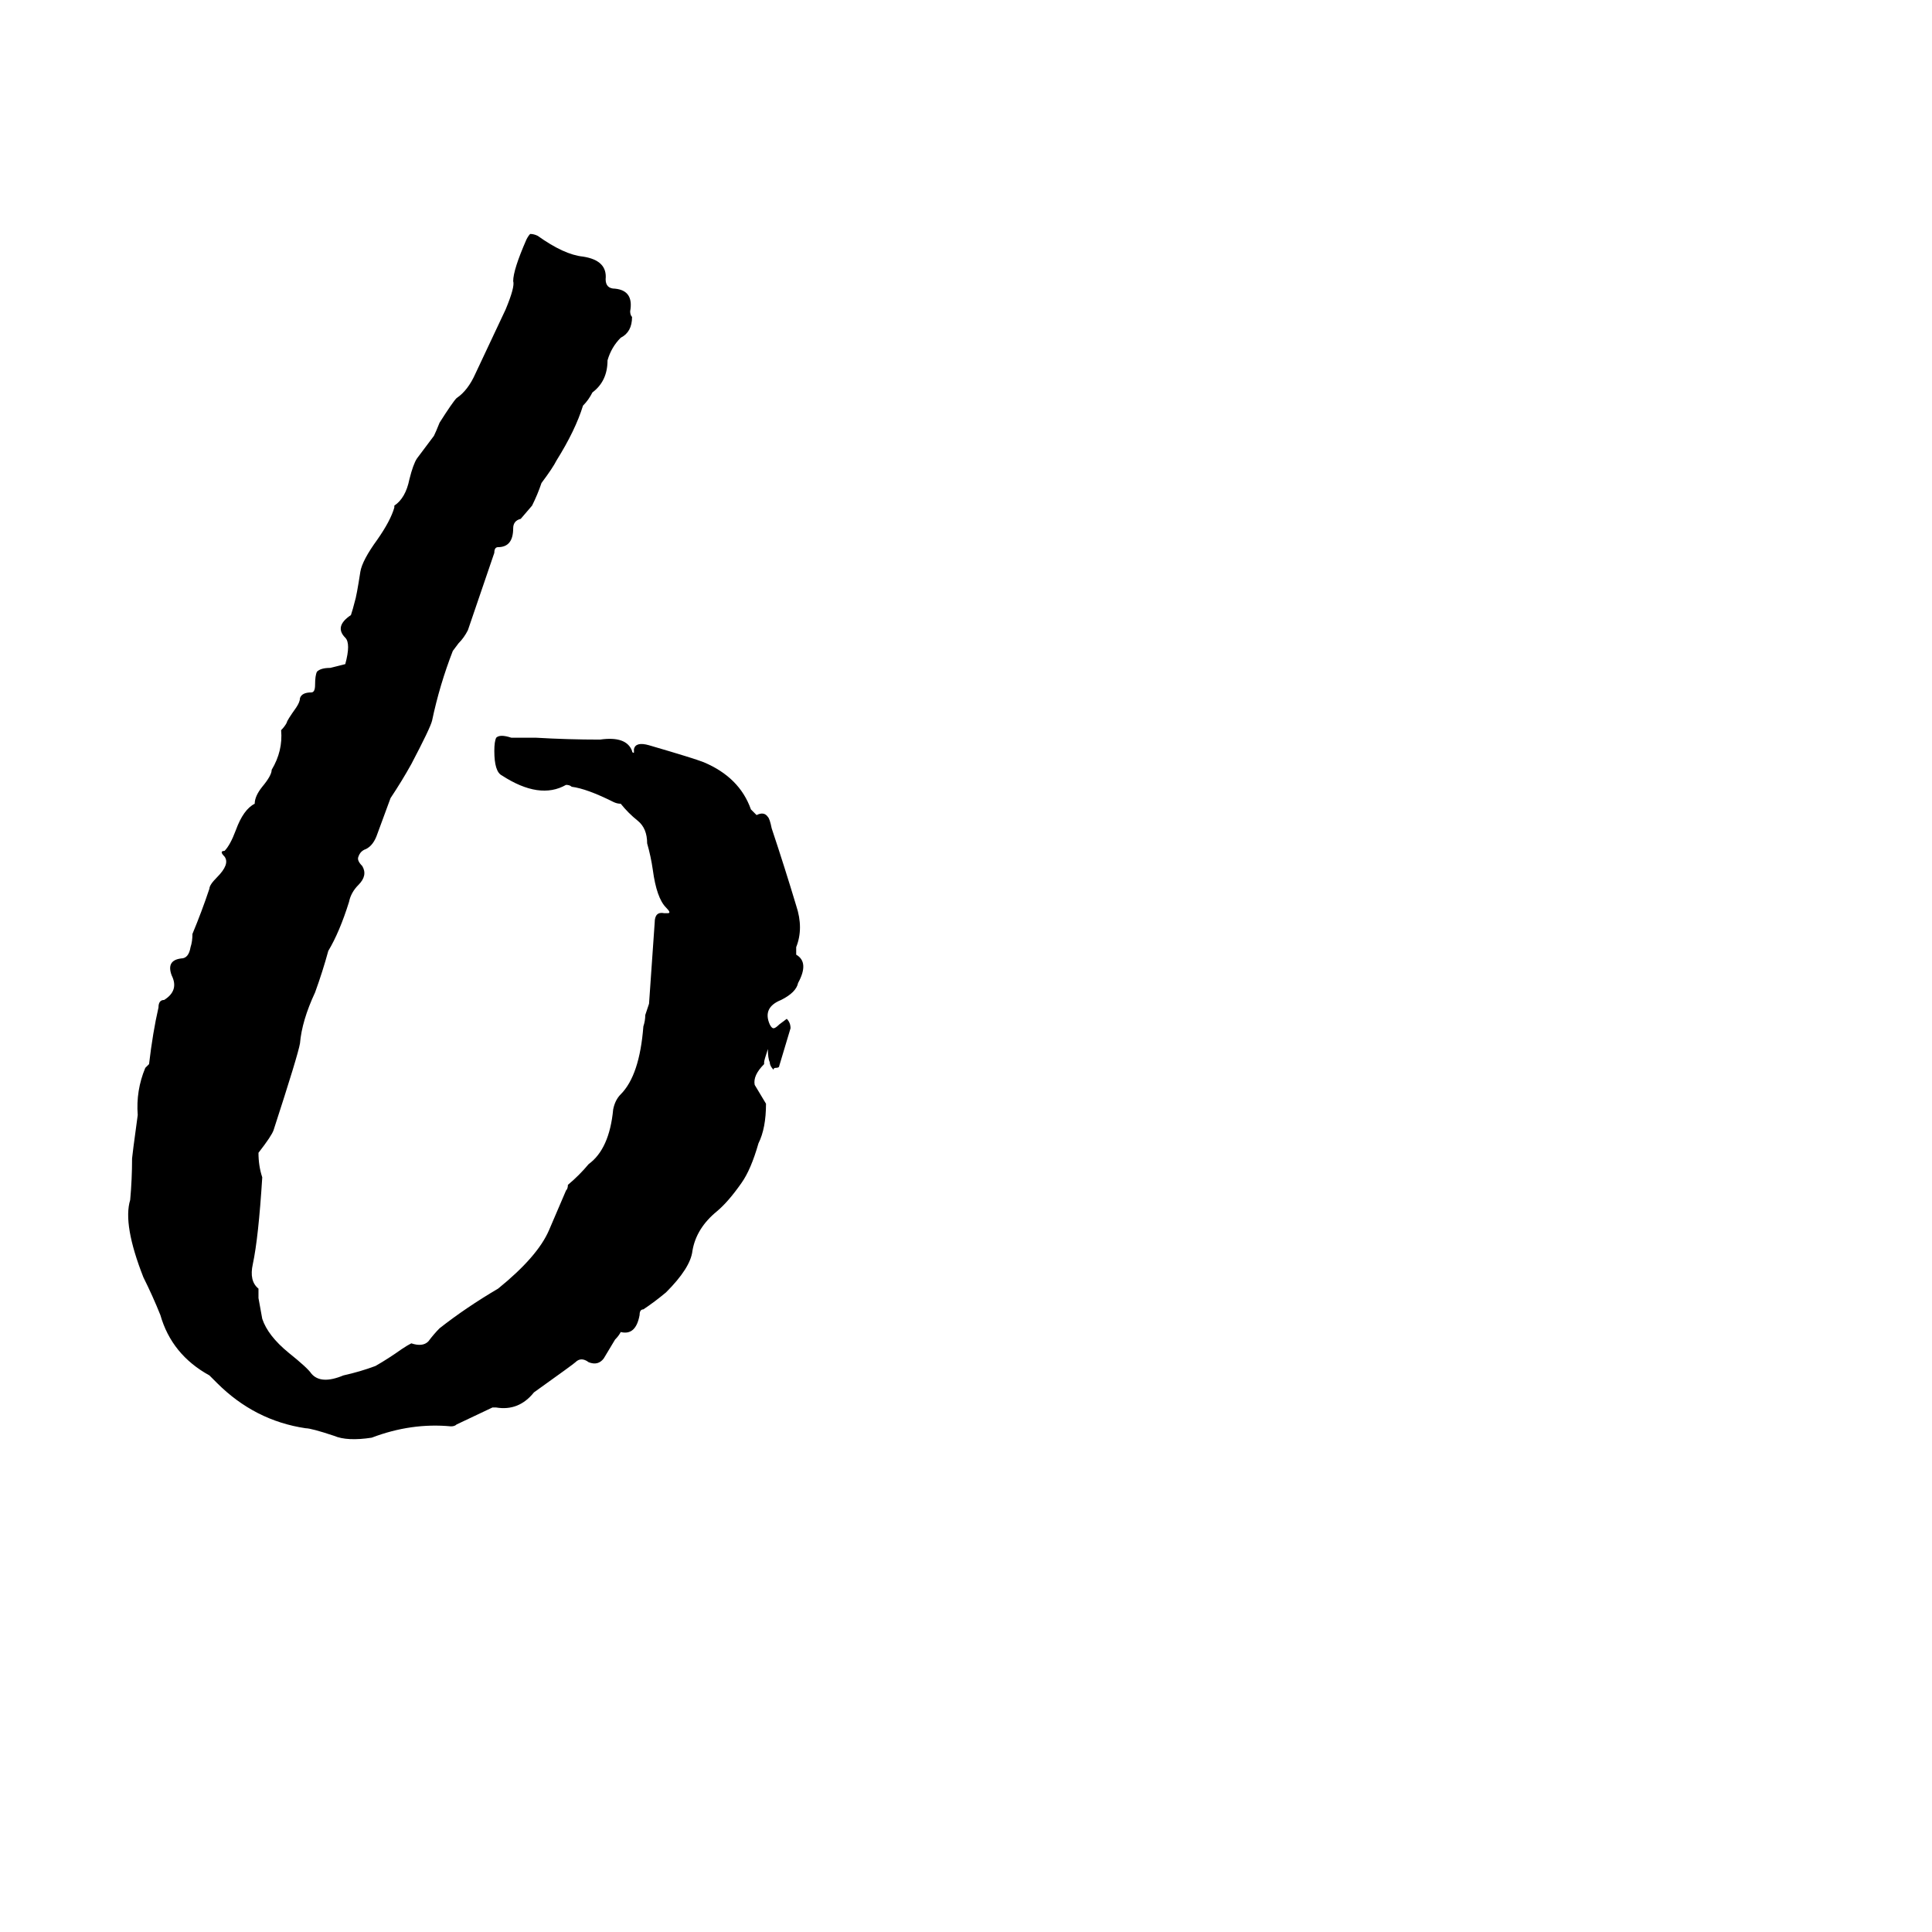 <svg xmlns="http://www.w3.org/2000/svg" viewBox="0 -800 1024 1024">
	<path fill="#000000" d="M162 -43Q135 -47 115 -67L111 -71Q91 -82 85 -103Q81 -113 76 -123Q65 -151 69 -164Q70 -175 70 -186Q70 -187 73 -209Q72 -222 77 -234L79 -236Q81 -253 84 -266Q84 -270 87 -270Q95 -275 91 -283Q88 -291 96 -292Q100 -292 101 -298Q102 -301 102 -305Q107 -317 111 -329Q111 -331 115 -335Q122 -342 119 -346Q116 -349 119 -349Q122 -352 125 -360Q129 -371 135 -374Q135 -378 139 -383Q144 -389 144 -392Q150 -402 149 -413Q151 -415 152 -417Q152 -418 157 -425Q159 -428 159 -430Q160 -433 165 -433Q167 -433 167 -437Q167 -442 168 -444Q170 -446 175 -446Q179 -447 183 -448Q186 -459 183 -462Q177 -468 186 -474Q187 -477 188 -481Q189 -484 191 -497Q192 -503 200 -514Q207 -524 209 -531V-532Q215 -536 217 -546Q219 -554 221 -557L230 -569Q231 -571 233 -576Q240 -587 242 -589Q248 -593 252 -602Q260 -619 268 -636Q273 -648 272 -651Q272 -657 279 -673Q280 -675 281 -676Q283 -676 285 -675Q299 -665 309 -664Q322 -662 321 -652Q321 -647 326 -647Q336 -646 334 -635Q334 -633 335 -632Q335 -624 329 -621Q324 -616 322 -609Q322 -598 314 -592Q312 -588 309 -585Q305 -572 295 -556Q293 -552 287 -544Q285 -538 282 -532L276 -525Q272 -524 272 -520Q272 -510 264 -510Q262 -510 262 -507L248 -466Q246 -462 243 -459L240 -455Q233 -437 229 -418Q228 -414 218 -395Q213 -386 207 -377L200 -358Q198 -352 194 -350Q191 -349 190 -346Q189 -344 192 -341Q195 -336 190 -331Q186 -327 185 -322Q180 -306 174 -296Q171 -285 167 -274Q160 -259 159 -247Q158 -241 145 -201Q144 -198 137 -189Q137 -182 139 -176Q137 -144 134 -130Q132 -121 137 -117V-112L139 -101Q142 -92 153 -83Q163 -75 165 -72Q170 -66 182 -71Q191 -73 199 -76Q206 -80 213 -85Q216 -87 218 -88Q224 -86 227 -89Q230 -93 233 -96Q247 -107 264 -117Q285 -134 291 -148L300 -169Q301 -170 301 -172Q307 -177 312 -183Q323 -191 325 -212Q326 -217 329 -220Q339 -230 341 -256Q342 -259 342 -262Q343 -265 344 -268L347 -311Q347 -317 352 -316Q353 -316 354 -316Q356 -316 353 -319Q348 -324 346 -339Q345 -346 343 -353Q343 -361 338 -365Q333 -369 329 -374Q327 -374 325 -375Q311 -382 303 -383Q302 -384 300 -384Q286 -376 266 -389Q262 -391 262 -402Q262 -407 263 -409Q265 -411 271 -409H284Q301 -408 318 -408Q332 -410 335 -402Q335 -401 336 -401V-403Q337 -407 344 -405Q368 -398 373 -396Q392 -388 398 -371L401 -368Q405 -370 407 -367Q408 -366 409 -361Q416 -340 422 -320Q426 -308 422 -298V-294Q429 -290 423 -279Q422 -274 414 -270Q404 -266 408 -257Q409 -255 410 -255Q411 -255 413 -257L417 -260Q419 -258 419 -255Q416 -245 413 -235Q413 -234 411 -234Q410 -234 410 -233Q408 -235 408 -237Q407 -239 407 -244Q405 -238 405 -237V-236Q399 -230 400 -225Q403 -220 406 -215Q406 -202 402 -194Q398 -180 393 -173Q386 -163 380 -158Q369 -149 367 -137Q366 -128 353 -115Q347 -110 341 -106Q339 -106 339 -103Q337 -92 329 -94Q328 -92 326 -90Q323 -85 320 -80Q317 -76 312 -78Q308 -81 305 -78Q304 -77 283 -62Q275 -52 263 -54H261L242 -45Q241 -44 239 -44Q218 -46 197 -38Q184 -36 177 -39Q165 -43 162 -43Z"/>
</svg>